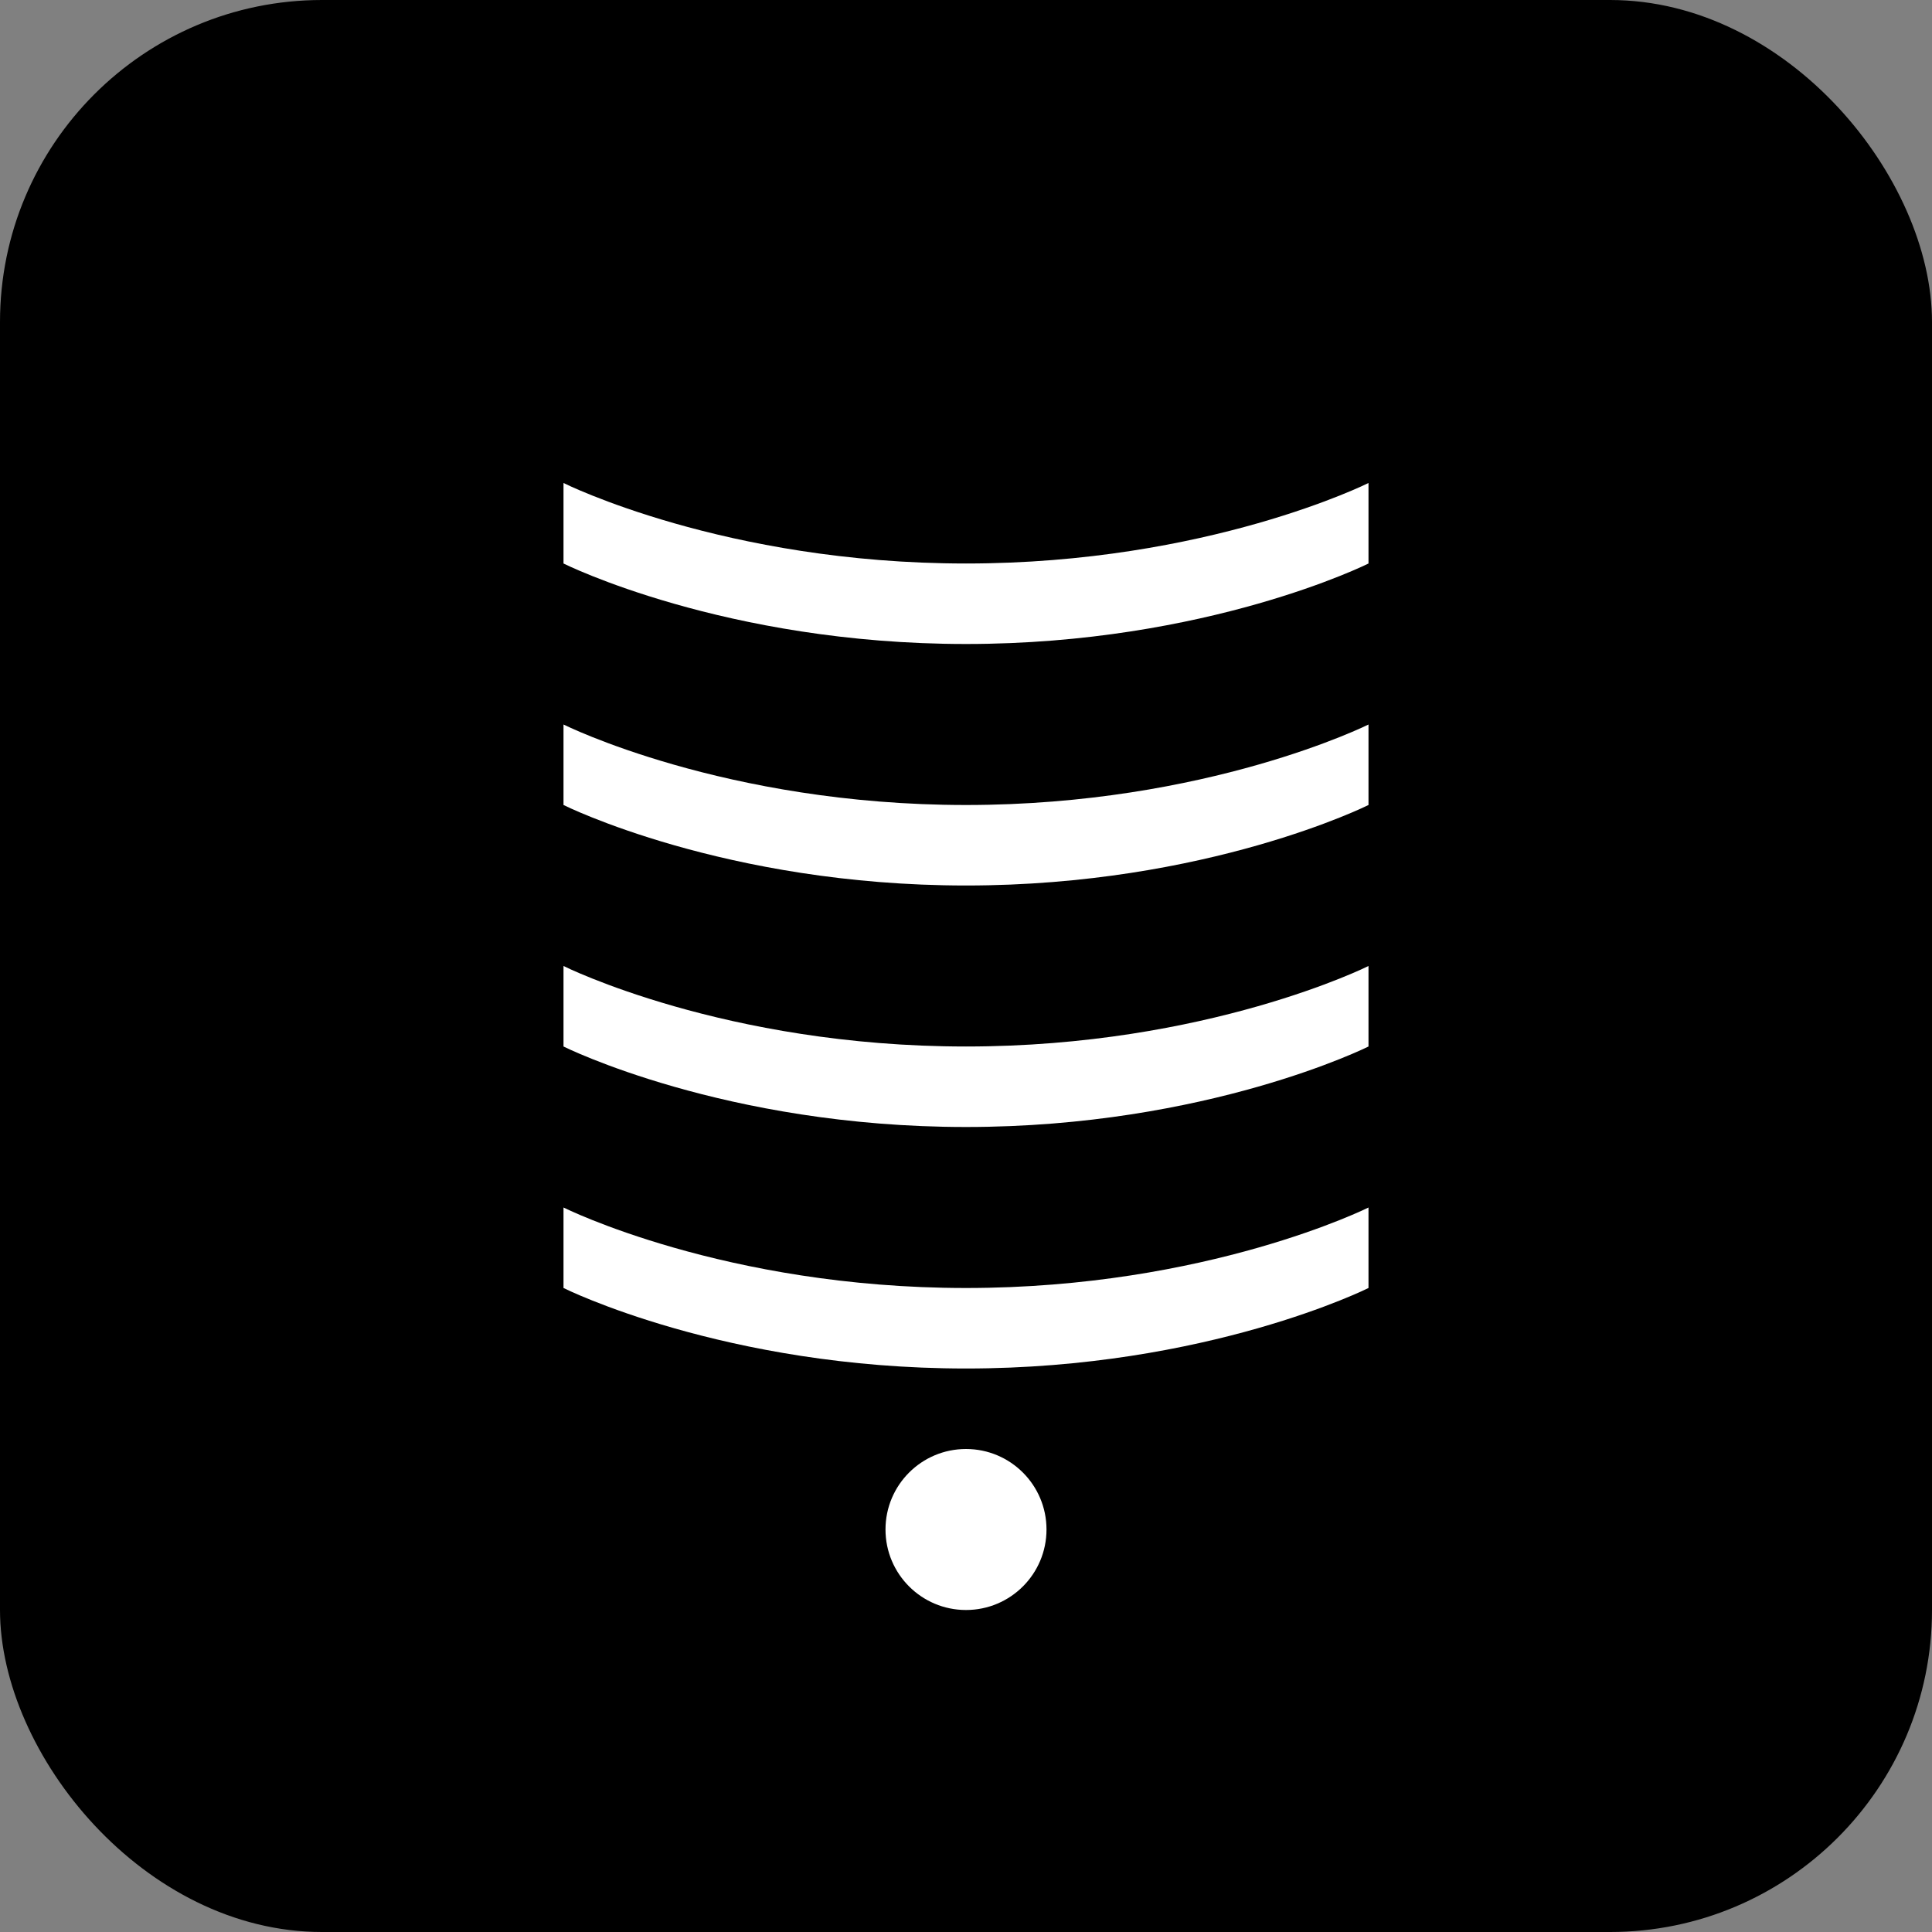 <?xml version="1.0" encoding="UTF-8"?>
<svg width="24" height="24" viewBox="0 0 24 24" fill="none" xmlns="http://www.w3.org/2000/svg">
  <rect x="0" y="0" width="24" height="24" fill="#808080" stroke="none"/>
  <!-- Fondo del icono -->
  <rect width="24" height="24" rx="4" fill="#000000"/>
  
  <!-- Letra S estilizada -->
  <path d="M7 6C7 6 9 7 12 7C15 7 17 6 17 6V7C17 7 15 8 12 8C9 8 7 7 7 7V6Z" fill="#FFFFFF"/>
  <path d="M7 9C7 9 9 10 12 10C15 10 17 9 17 9V10C17 10 15 11 12 11C9 11 7 10 7 10V9Z" fill="#FFFFFF"/>
  <path d="M7 12C7 12 9 13 12 13C15 13 17 12 17 12V13C17 13 15 14 12 14C9 14 7 13 7 13V12Z" fill="#FFFFFF"/>
  <path d="M7 15C7 15 9 16 12 16C15 16 17 15 17 15V16C17 16 15 17 12 17C9 17 7 16 7 16V15Z" fill="#FFFFFF"/>
  
  <!-- Punto decorativo -->
  <circle cx="12" cy="19" r="1" fill="#FFFFFF"/>
</svg> 